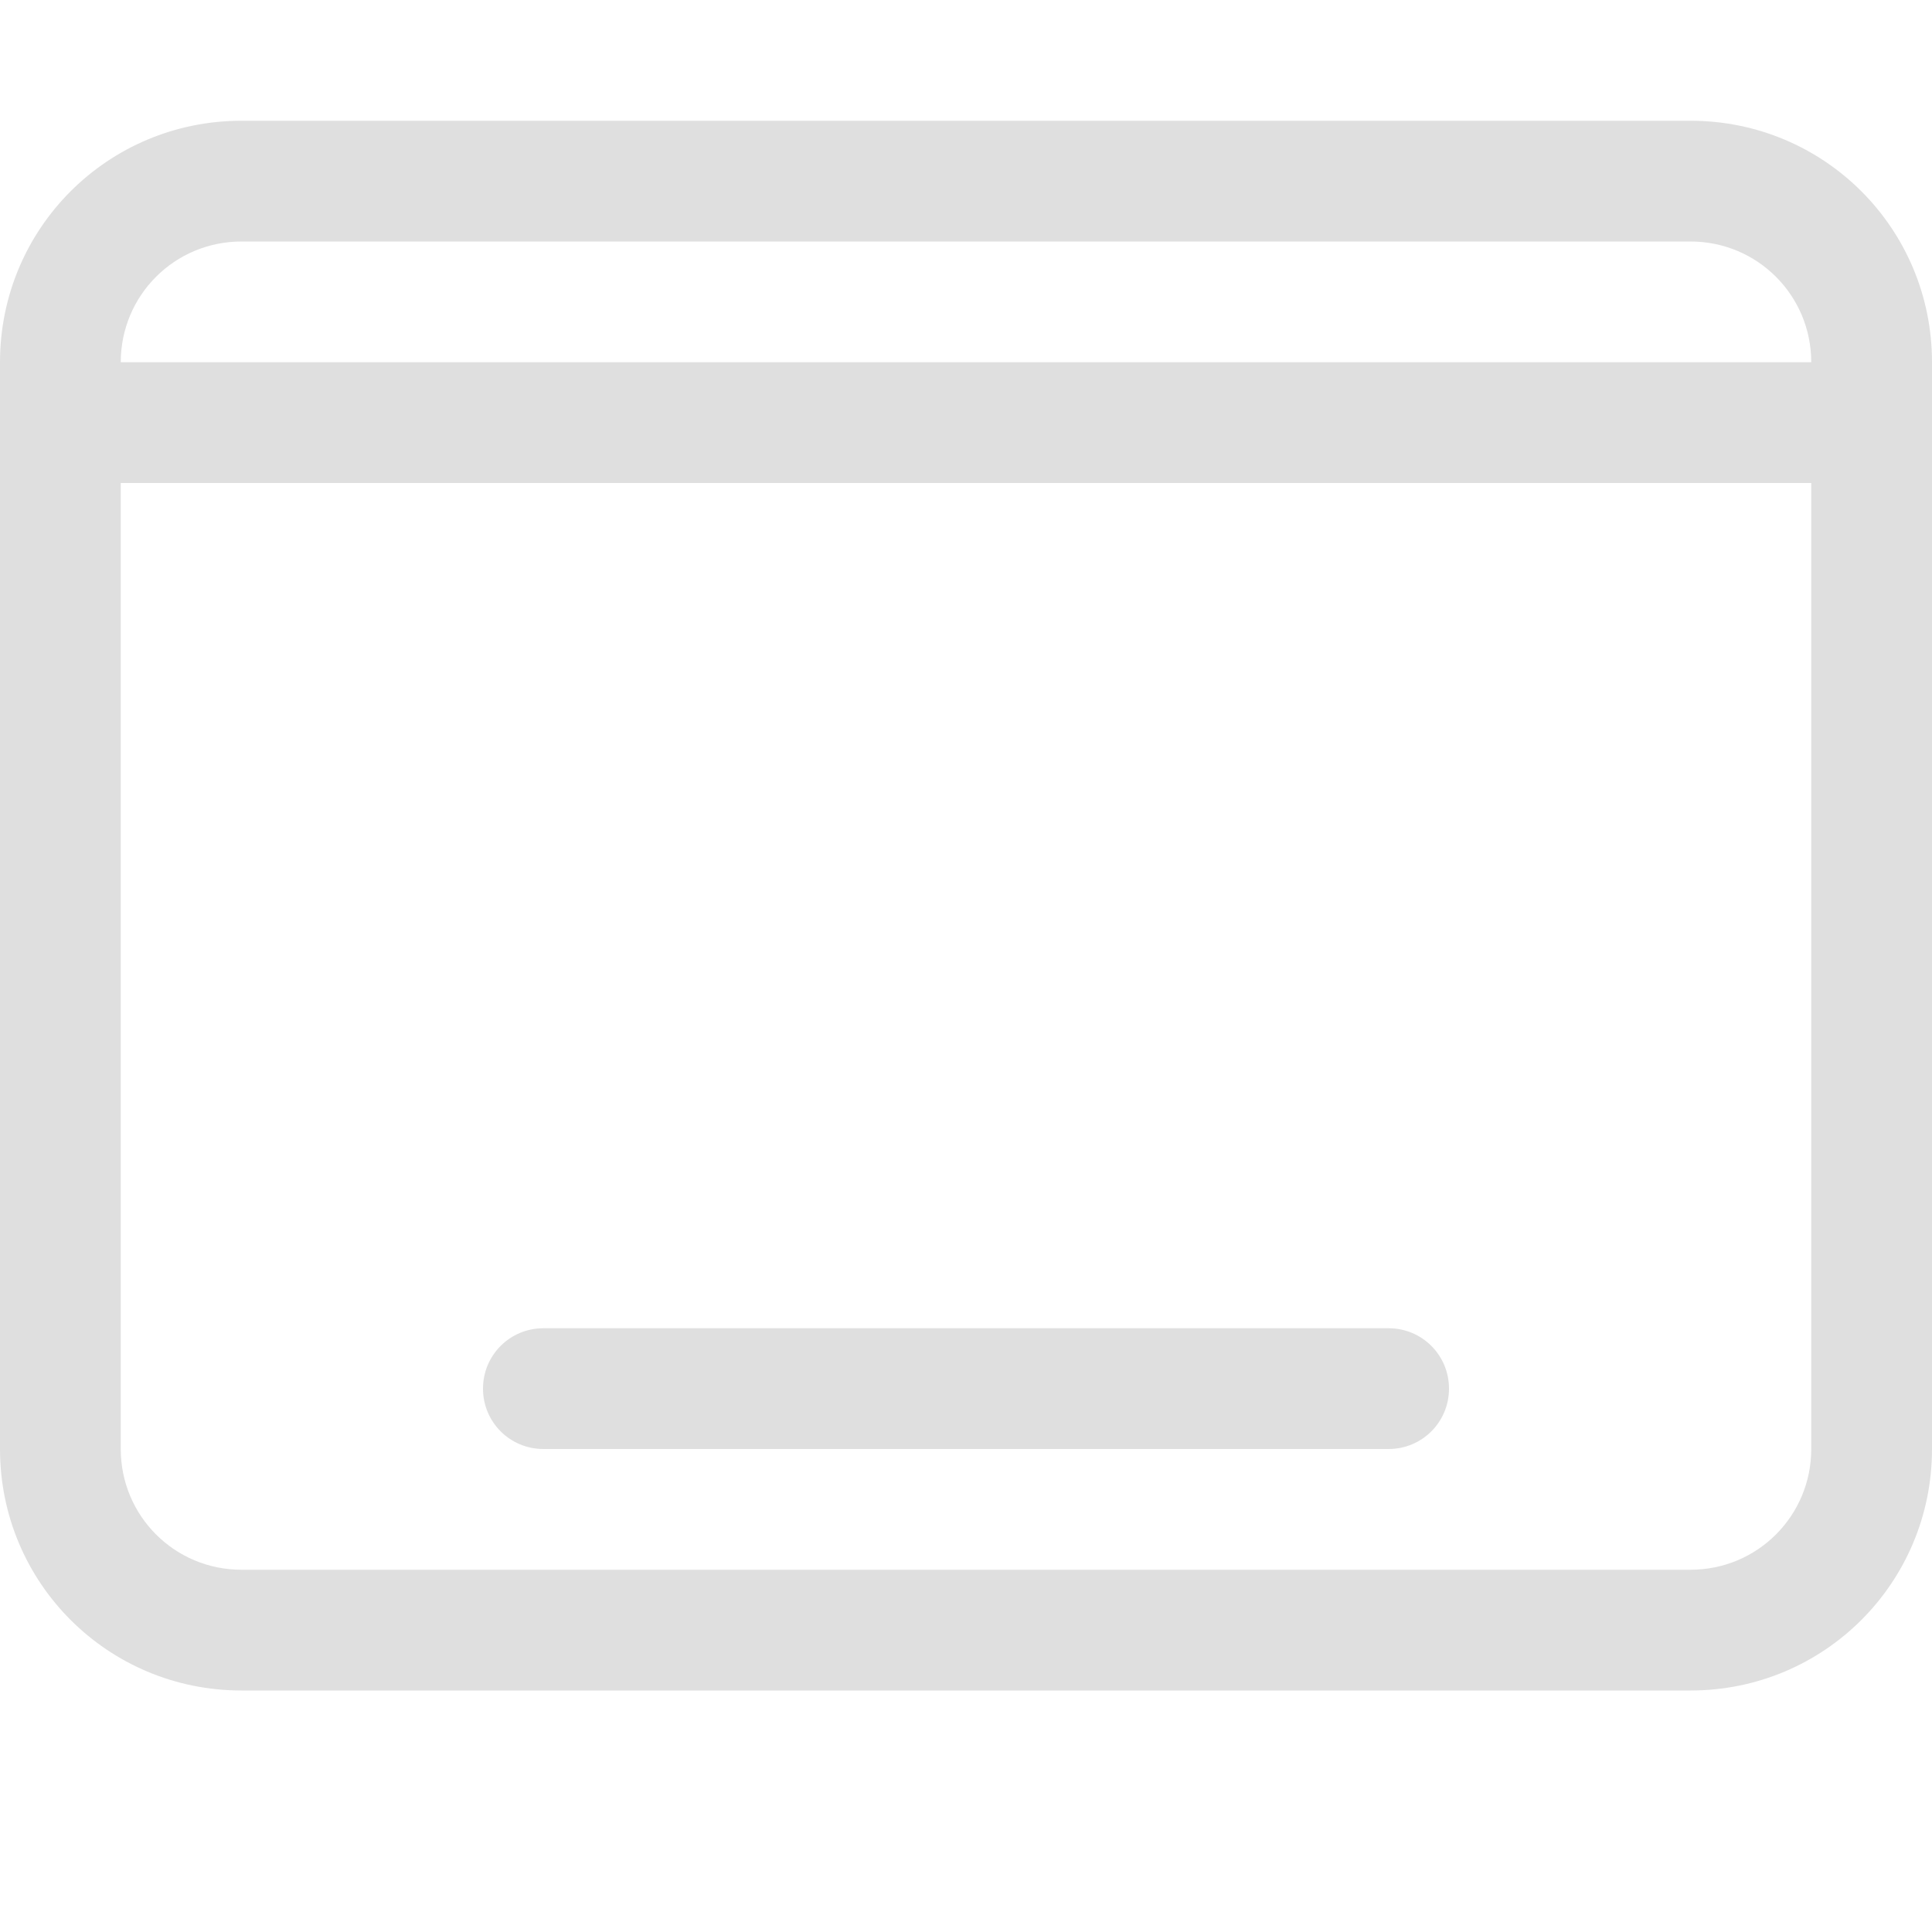 <svg width="16" height="16" version="1.1" viewBox="0 0 16 16" xmlns="http://www.w3.org/2000/svg">
 <defs>
  <style id="current-color-scheme" type="text/css">.ColorScheme-Text { color:#dfdfdf; }</style>
 </defs>
 <path class="ColorScheme-Text" d="m2 1c-1.108 0-2 0.892-2 2v9c0 1.108 0.892 2 2 2h12c1.108 0 2-0.892 2-2v-9c0-1.108-0.892-2-2-2h-12zm0 1h12c0.554 0 1 0.446 1 1h-14c0-0.554 0.446-1 1-1zm-1 2h14v8c0 0.554-0.446 1-1 1h-12c-0.554 0-1-0.446-1-1v-8zm3.5 7c-0.277 0-0.5 0.223-0.5 0.5s0.223 0.5 0.5 0.5h7c0.277 0 0.5-0.223 0.5-0.5s-0.223-0.5-0.5-0.5h-7z" fill="currentColor"/>
</svg>
